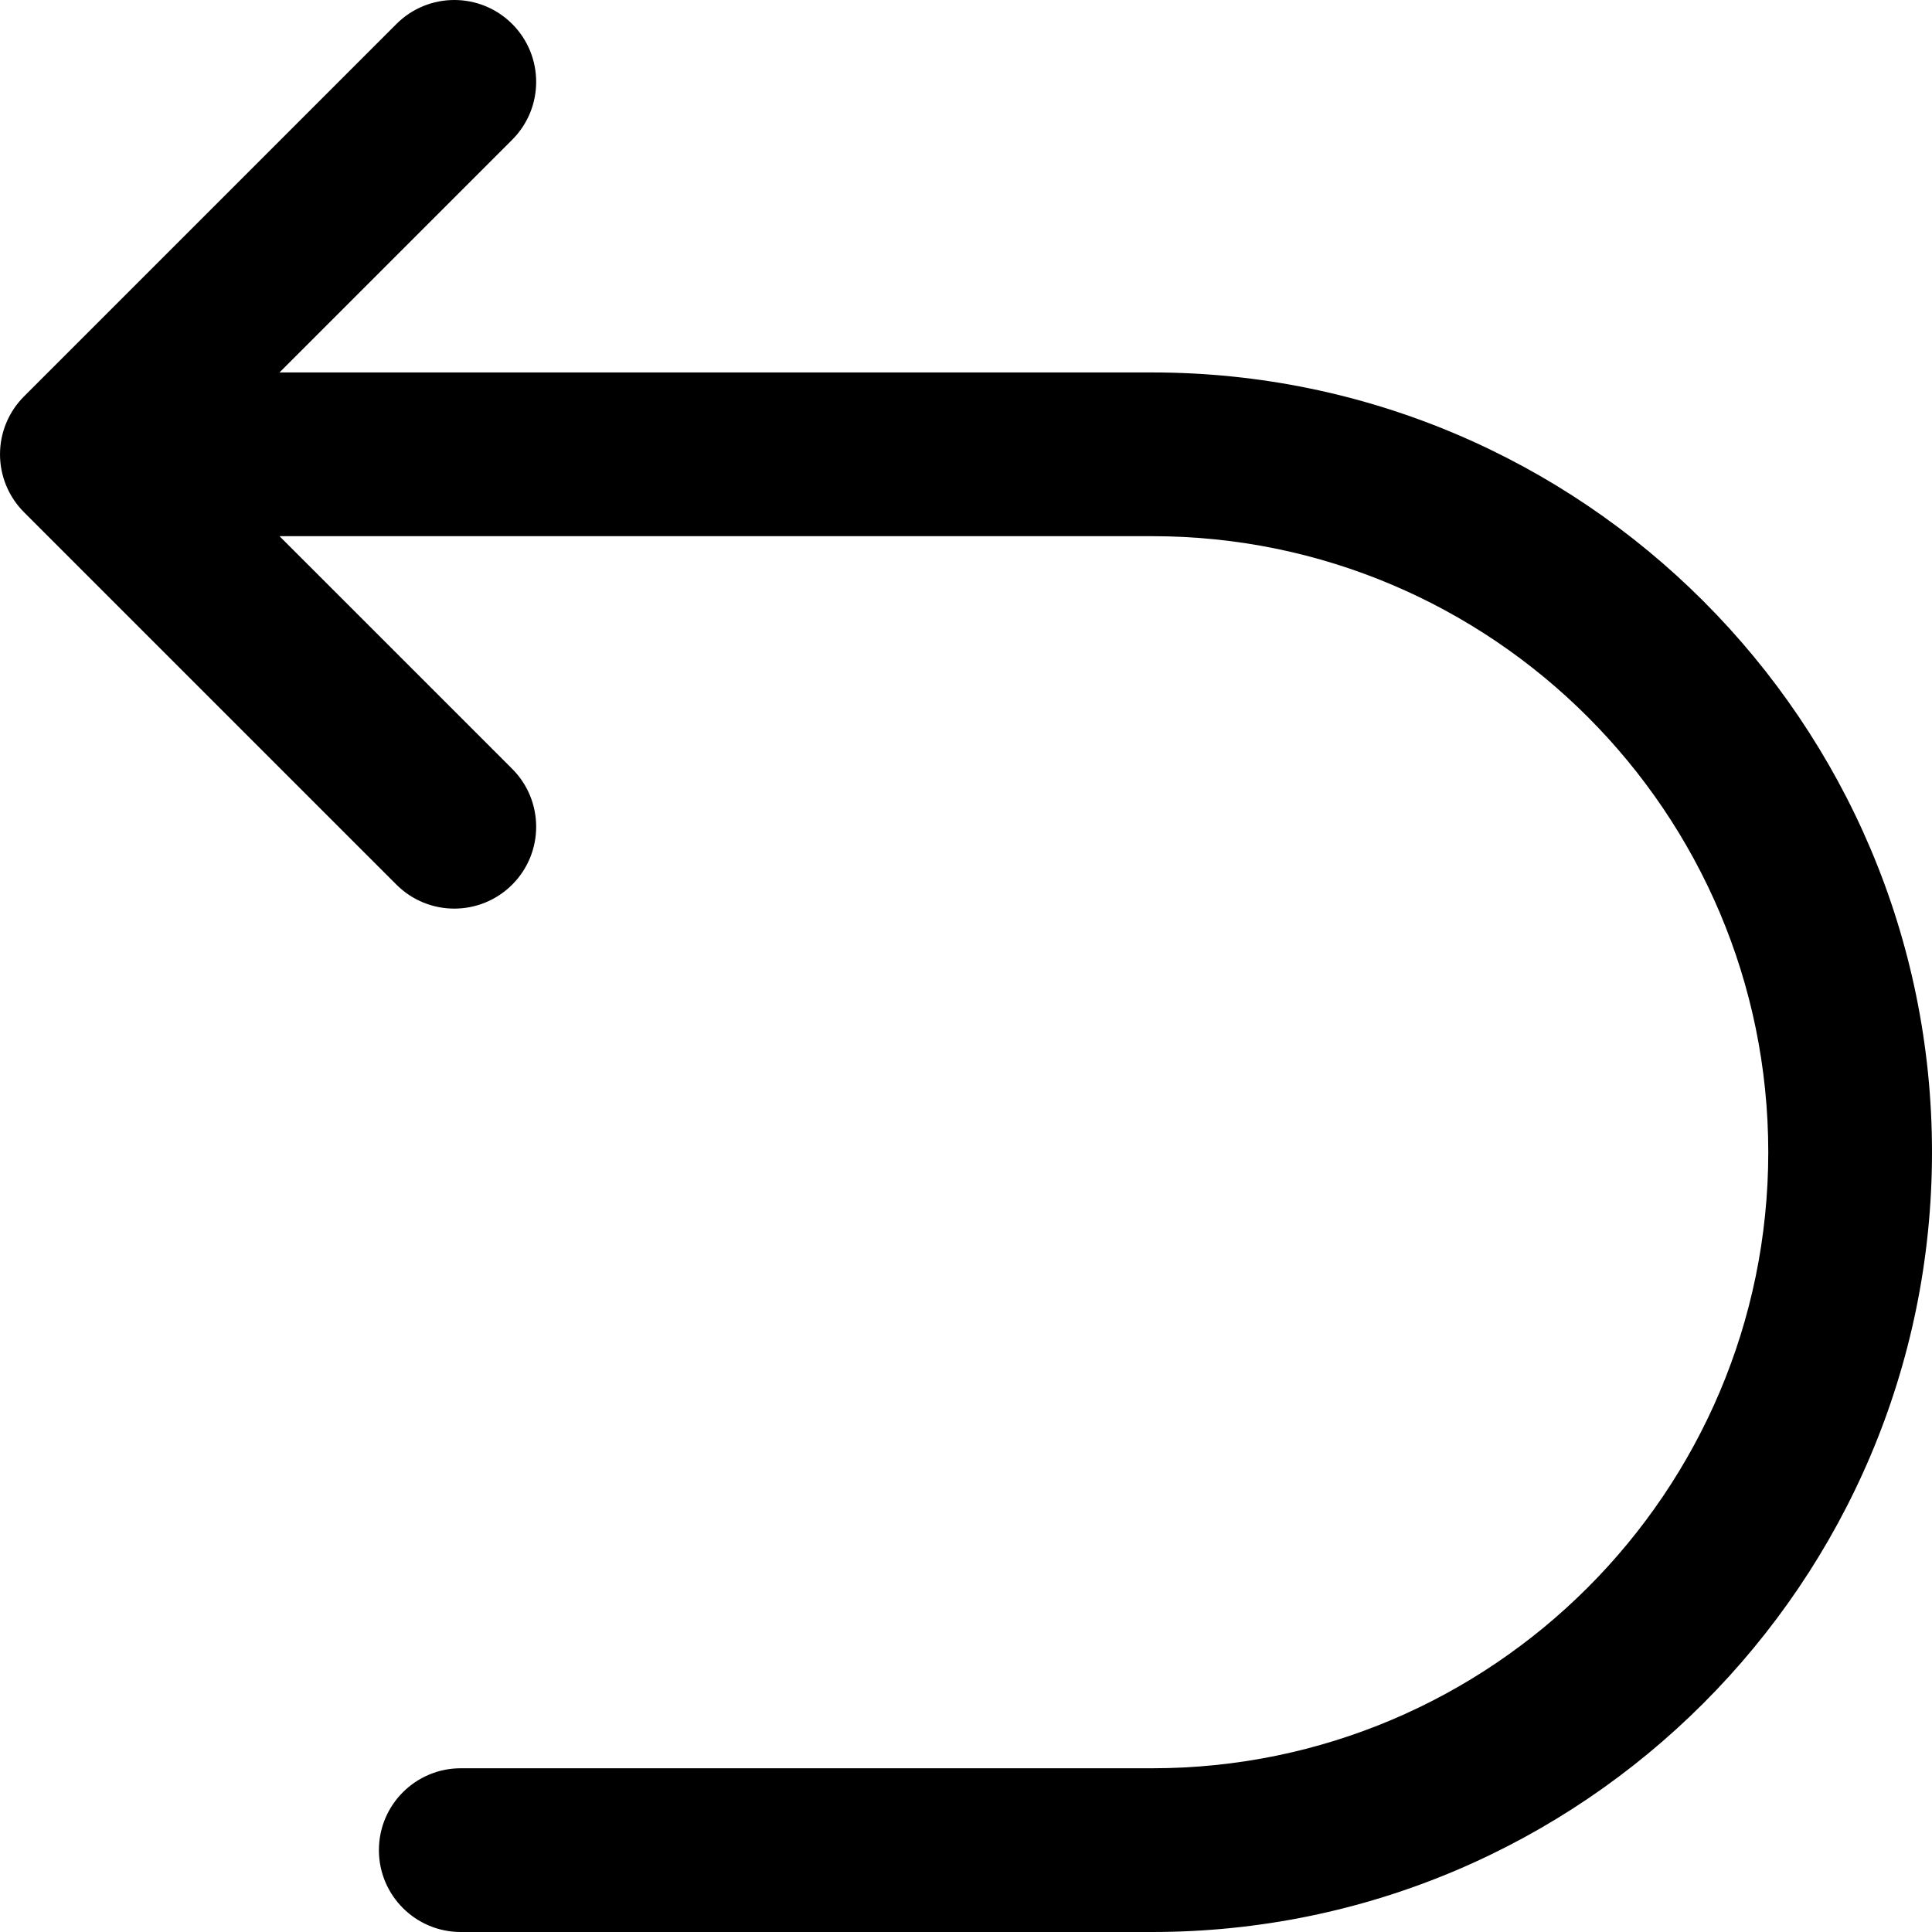 <svg id="Layer_1" enable-background="new 0 0 512 512" height="512" viewBox="0 0 512 512" width="512" xmlns="http://www.w3.org/2000/svg"><path d="m511.999 305.345c0 113.948-92.703 206.655-206.649 206.655h-183.24c-11.981 0-21.695-9.712-21.695-21.695s9.714-21.695 21.695-21.695h183.24c90.023 0 163.259-73.237 163.259-163.257 0-90.025-73.237-163.261-163.259-163.261h-231.28l61.667 61.665c8.47 8.47 8.472 22.207 0 30.678-4.237 4.237-9.788 6.356-15.341 6.356s-11.104-2.119-15.341-6.356l-98.7-98.698c-4.068-4.068-6.354-9.585-6.354-15.339s2.286-11.271 6.354-15.339l98.7-98.703c8.475-8.475 22.207-8.475 30.682 0 8.47 8.47 8.472 22.207 0 30.678l-61.667 61.669h231.28c113.946 0 206.649 92.698 206.649 206.642z"/></svg>